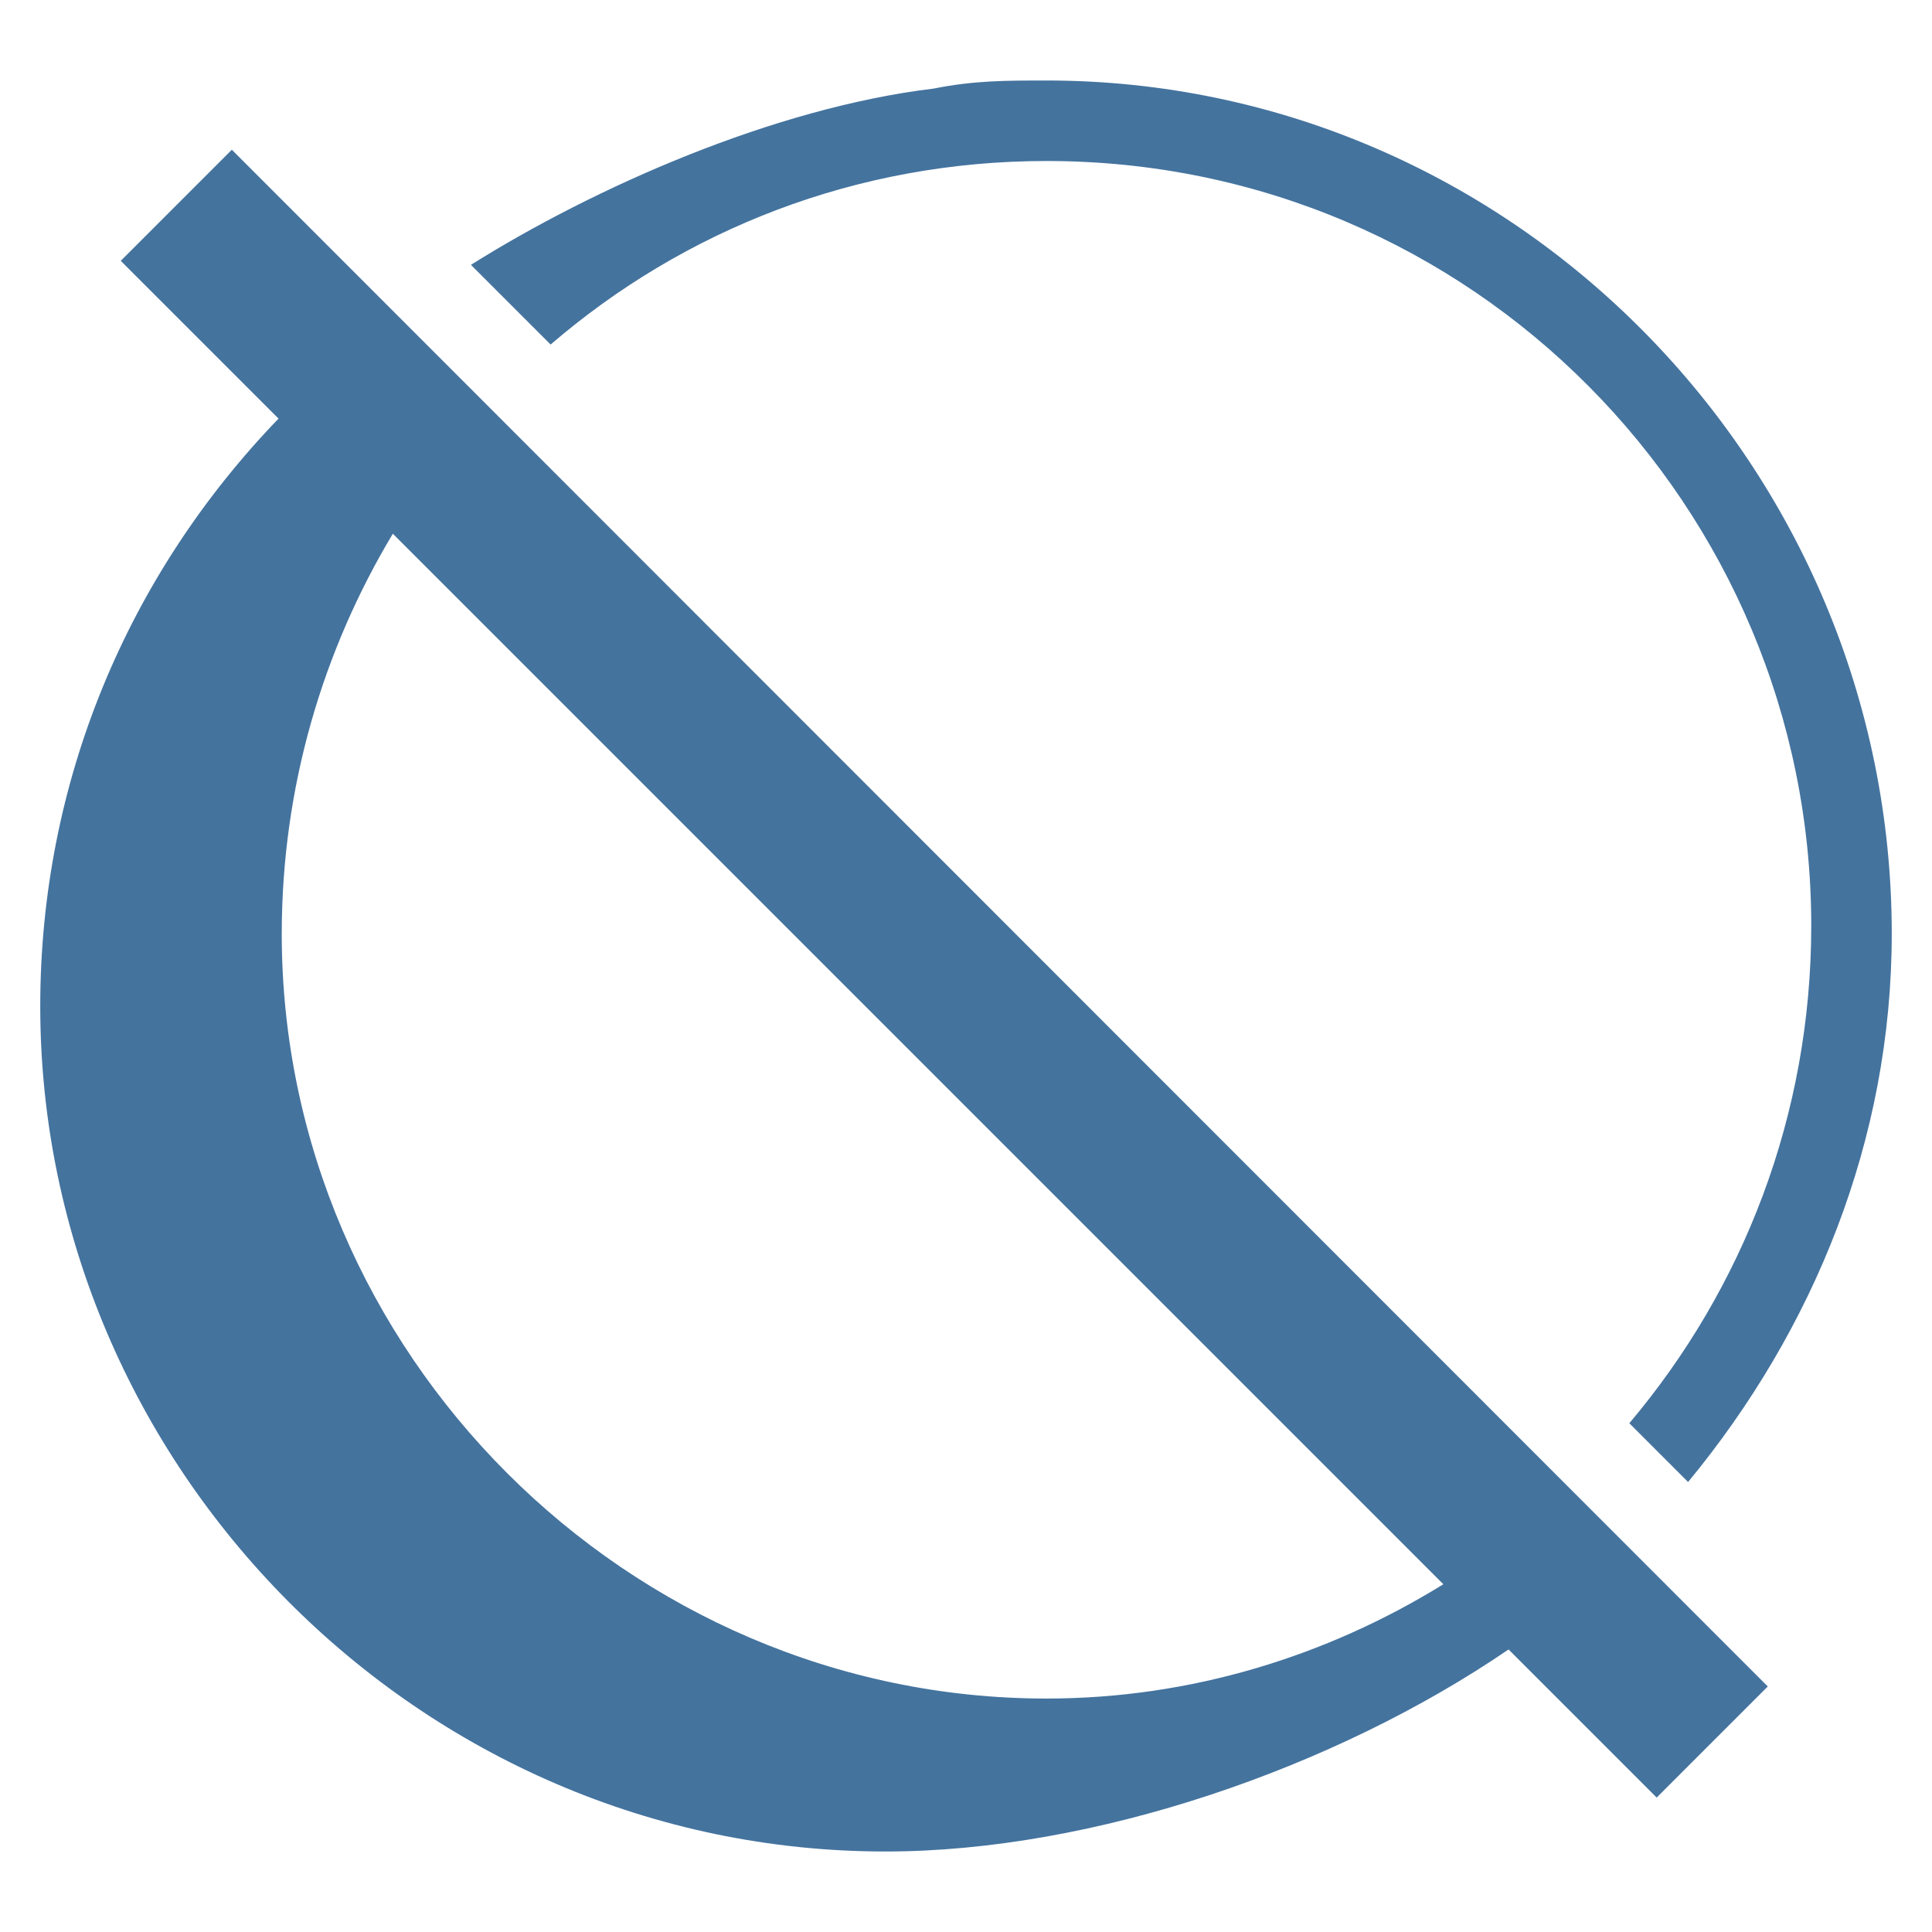 <svg viewBox="0 0 24 24" fill="#44739e" xmlns="http://www.w3.org/2000/svg"><title>hue:daylo-wall-off</title><desc>Source: https://github.com/arallsopp/hass-hue-icons</desc><path d="M1.5,3.24l1.96,1.96C1.58,7.15,0.5,9.72,0.5,12.5C0.5,18.2,5.2,23,11,23c2.59,0,5.59-1.04,7.74-2.51l1.84,1.84 l1.38-1.38L2.88,1.86L1.5,3.24z M13,21.1c-5.2,0-9.5-4.3-9.5-9.5c0-1.82,0.51-3.52,1.38-4.97l13.05,13.05 C16.49,20.57,14.8,21.1,13,21.1z M13,2c5.3,0,9.5,4.3,9.5,9.5c0,2.36-0.85,4.51-2.26,6.18l0.73,0.73c1.56-1.89,2.53-4.25,2.53-6.81 C23.5,5.8,18.8,1,13,1c-0.5,0-0.9,0-1.4,0.1C9.61,1.34,7.38,2.33,5.85,3.29l0.99,0.99C8.49,2.86,10.63,2,13,2z"/></svg>